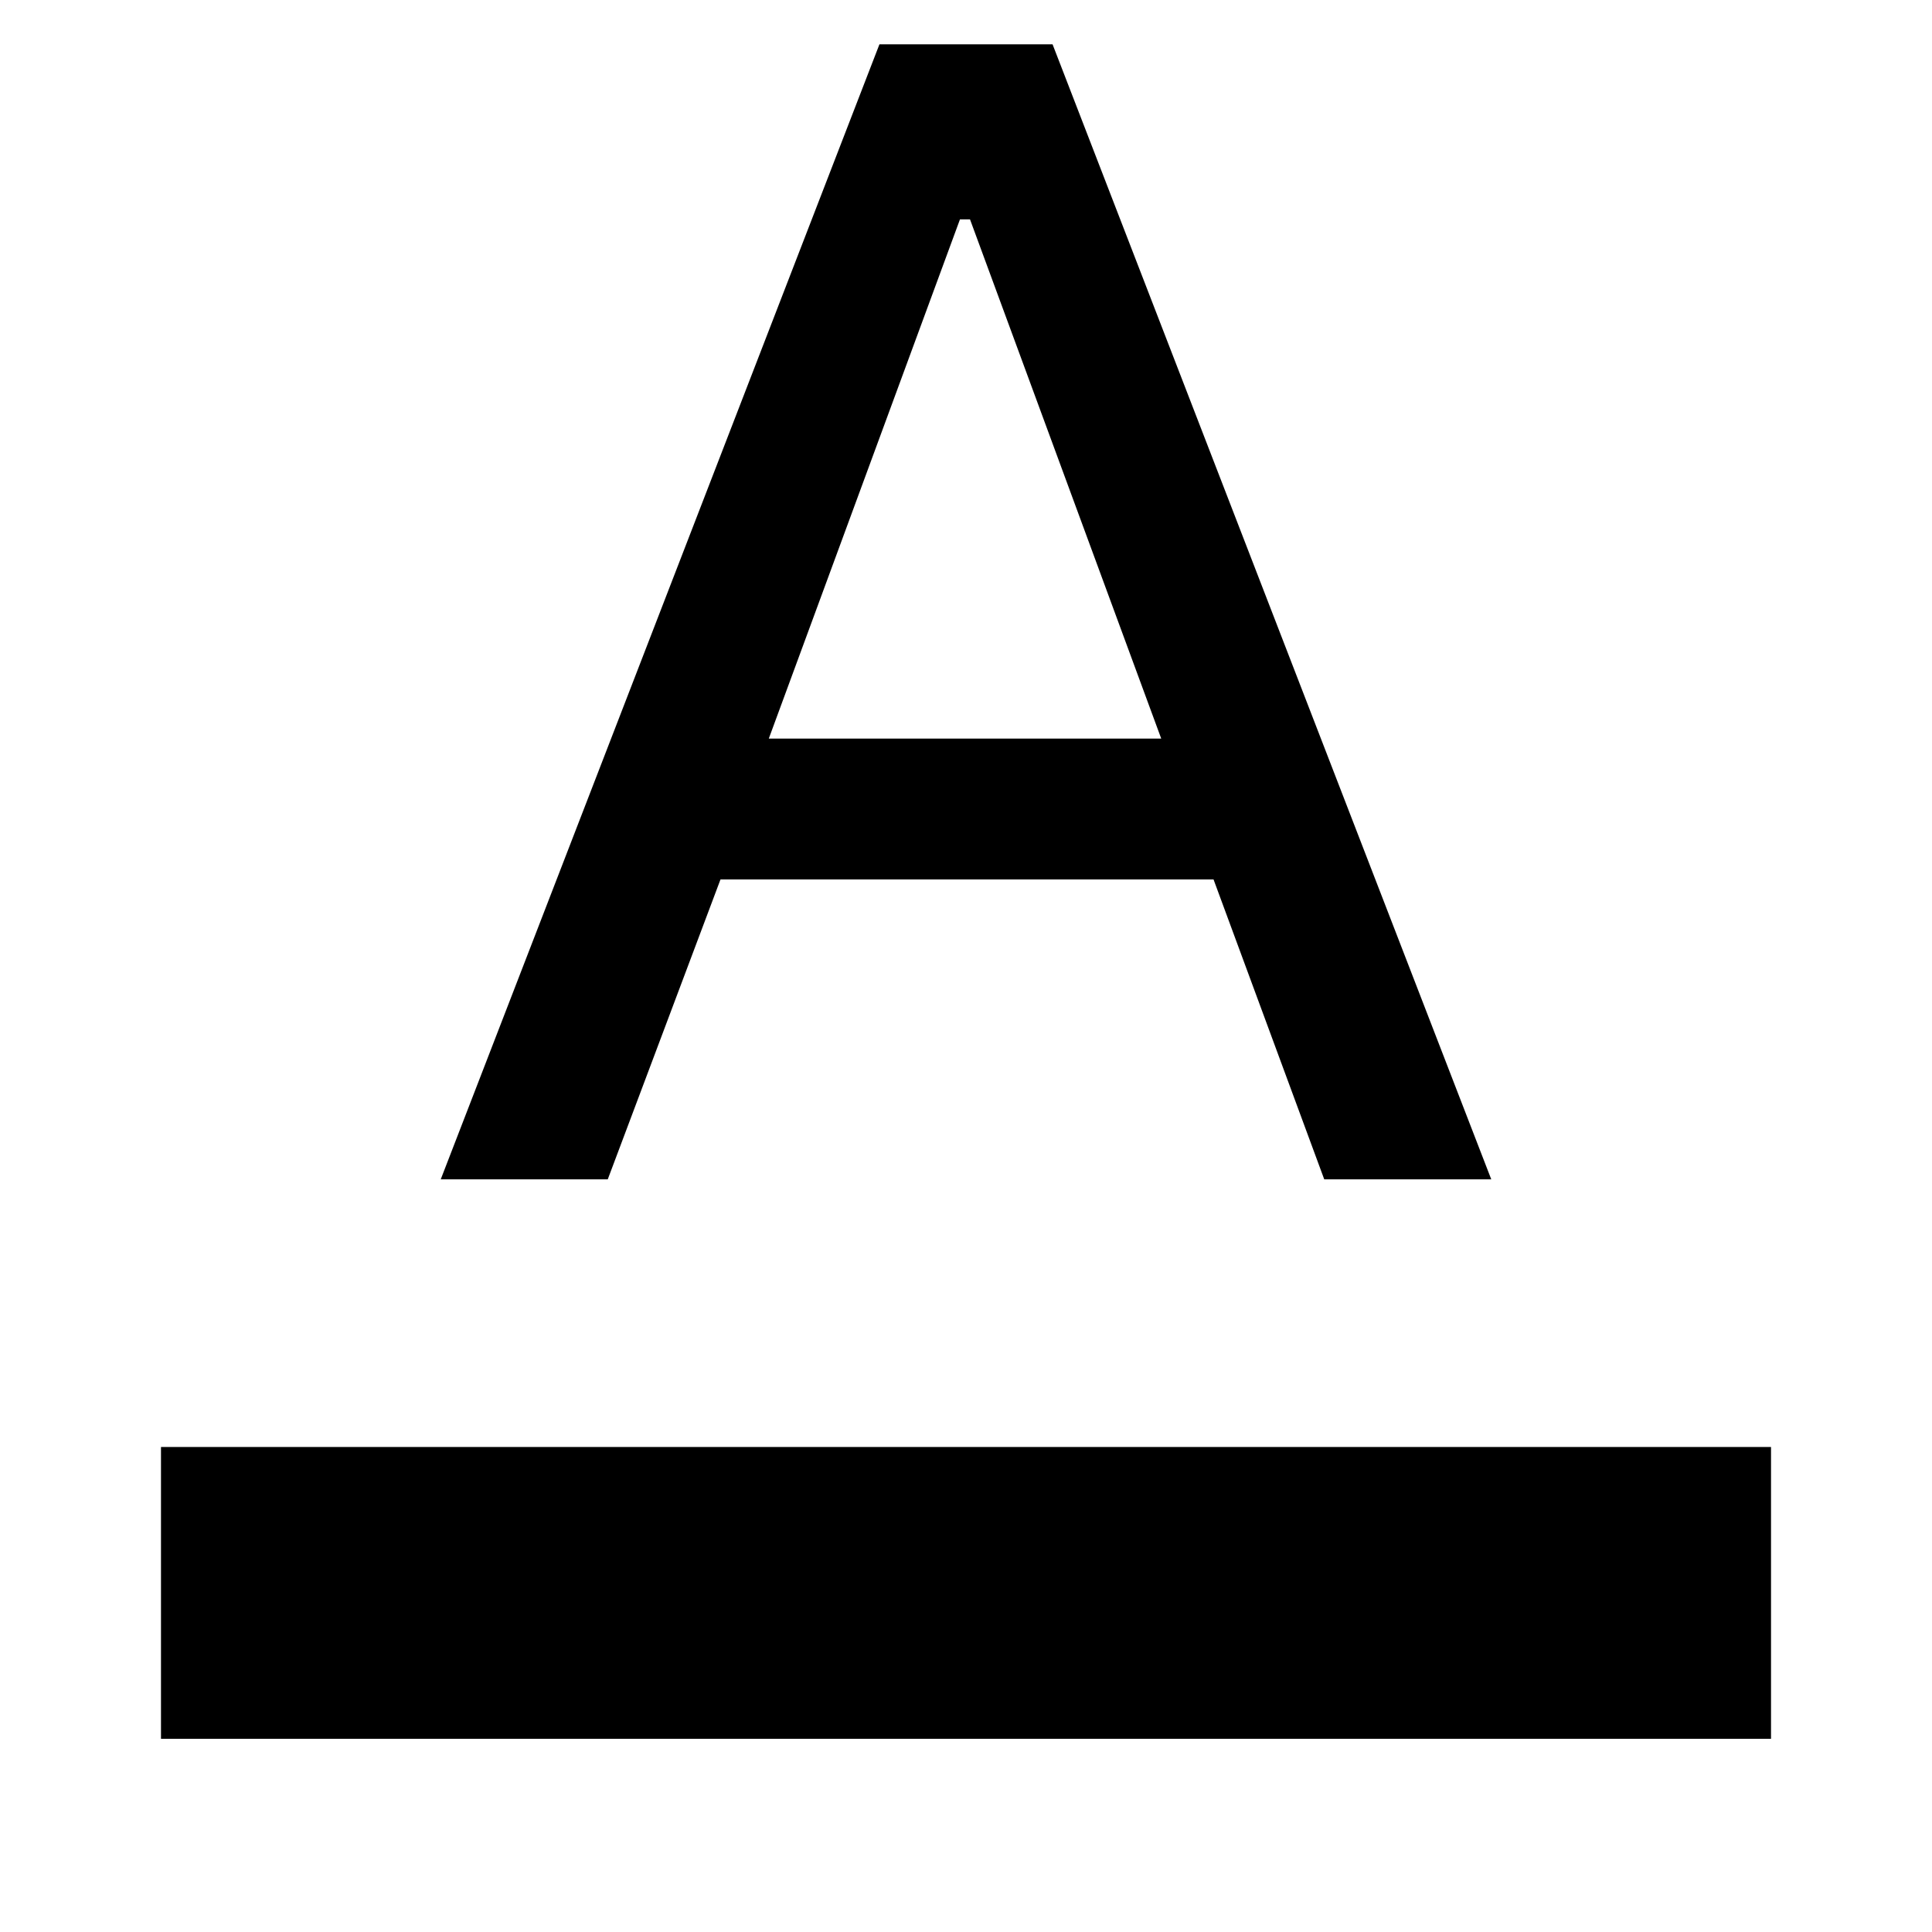 <svg xmlns="http://www.w3.org/2000/svg" height="40" width="40"><path d="M3.333 36v-6.042h33.334V36Zm5.792-11.583 9.083-23.5h3.584l9.083 23.5h-3.458l-2.292-6.209H14.917l-2.334 6.209Zm6.792-9.125h8.125l-3.959-10.75h-.208Z"/></svg>